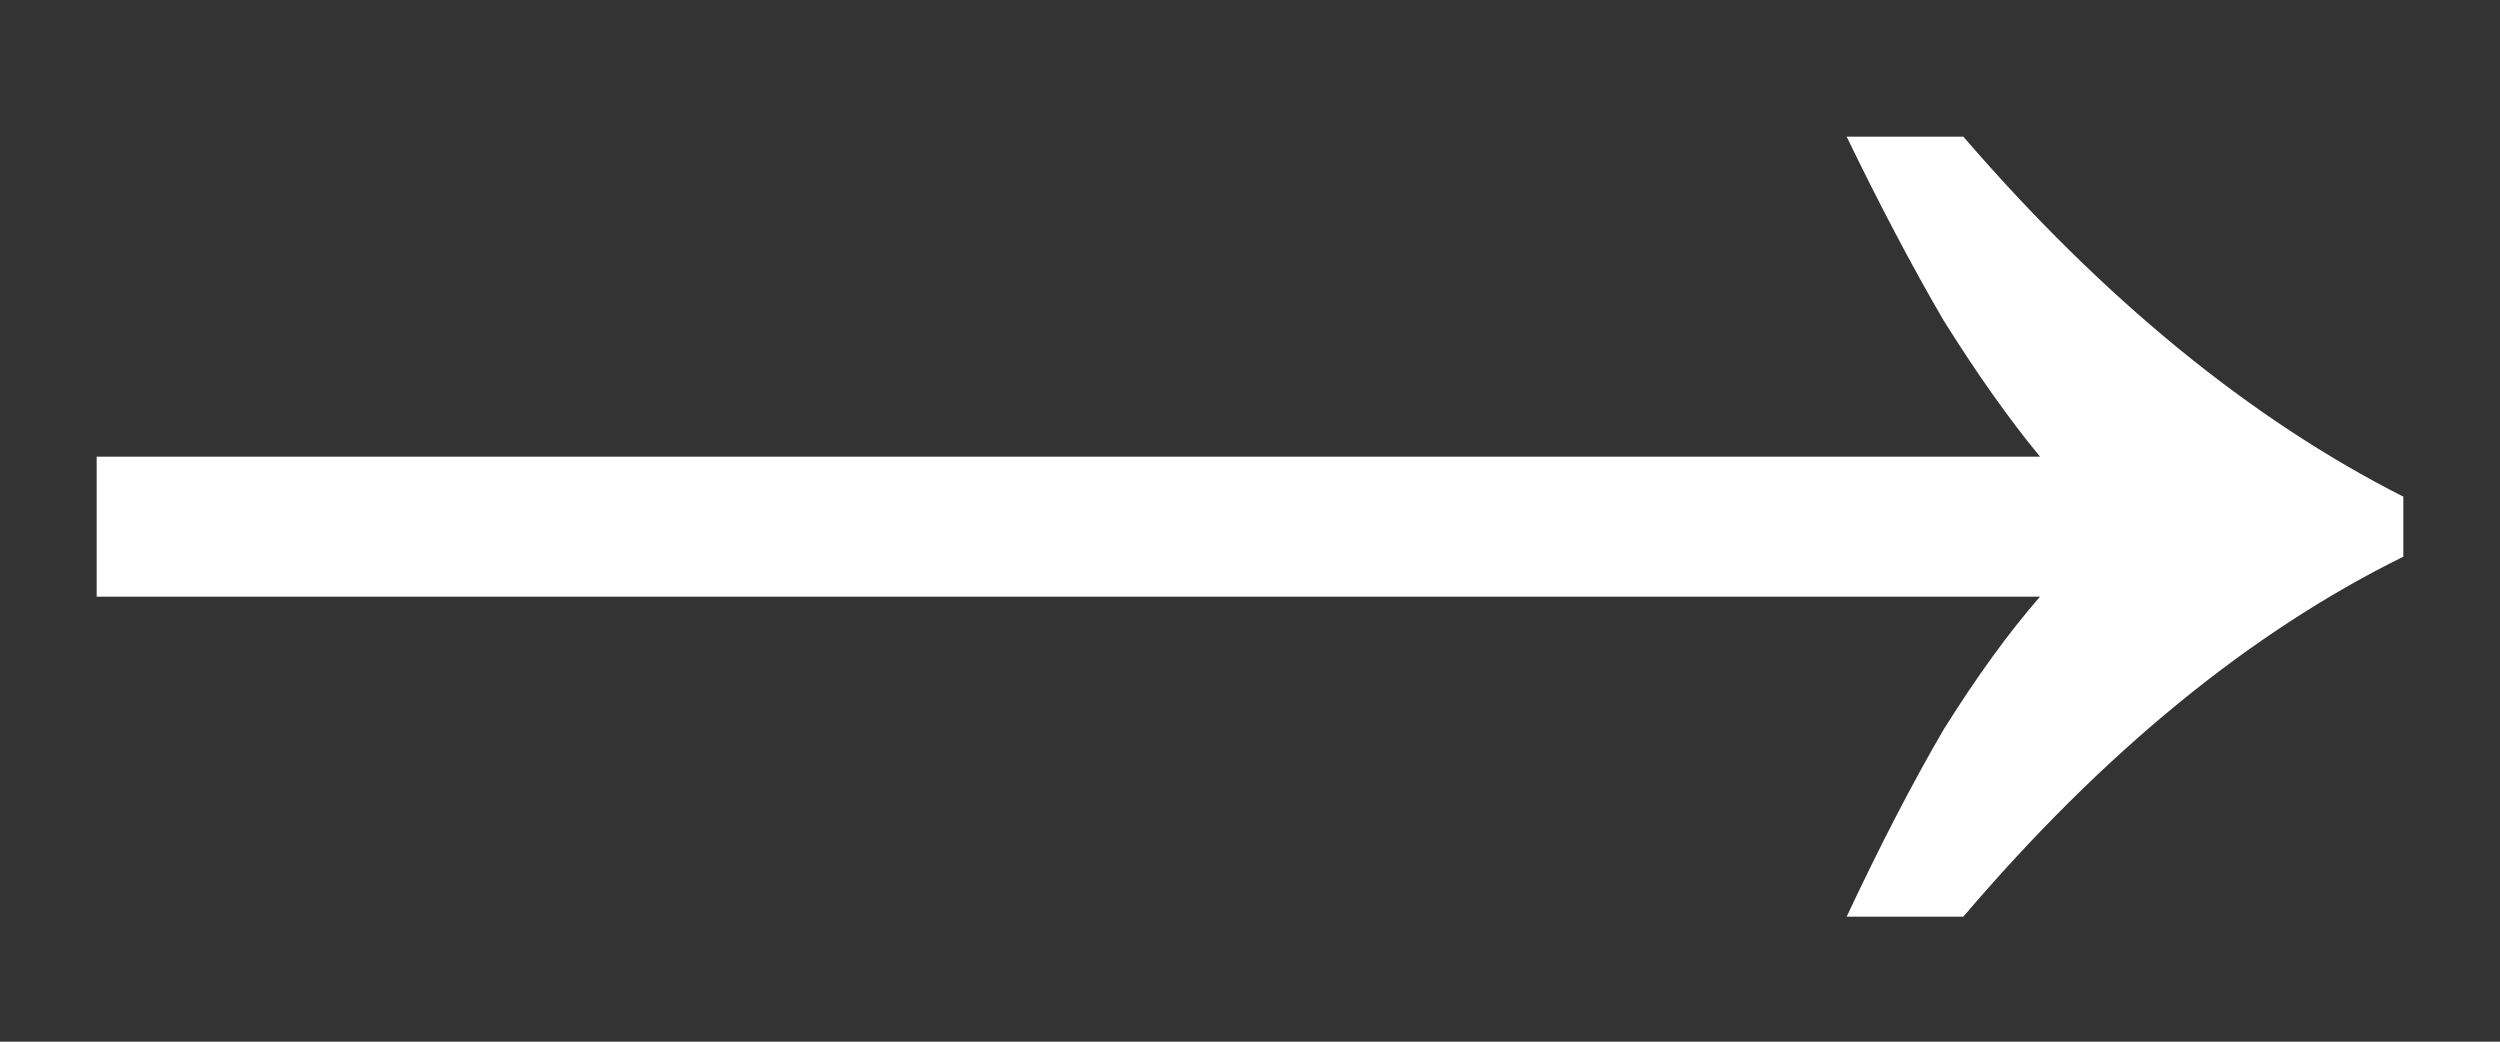 <svg width="12" height="5" viewBox="0 0 12 5" fill="none" xmlns="http://www.w3.org/2000/svg">
<rect x="0" y="0" width="12" height="5" fill="#333333" stroke="none"/>
<path d="M8.864 4.4C9.024 4.059 9.179 3.76 9.328 3.504C9.488 3.248 9.643 3.035 9.792 2.864H0.464V2.192H9.792C9.643 2.011 9.488 1.792 9.328 1.536C9.179 1.28 9.024 0.987 8.864 0.656H9.424C10.096 1.435 10.8 2.011 11.536 2.384V2.672C10.8 3.035 10.096 3.611 9.424 4.4H8.864Z" fill="white"/>
</svg>
